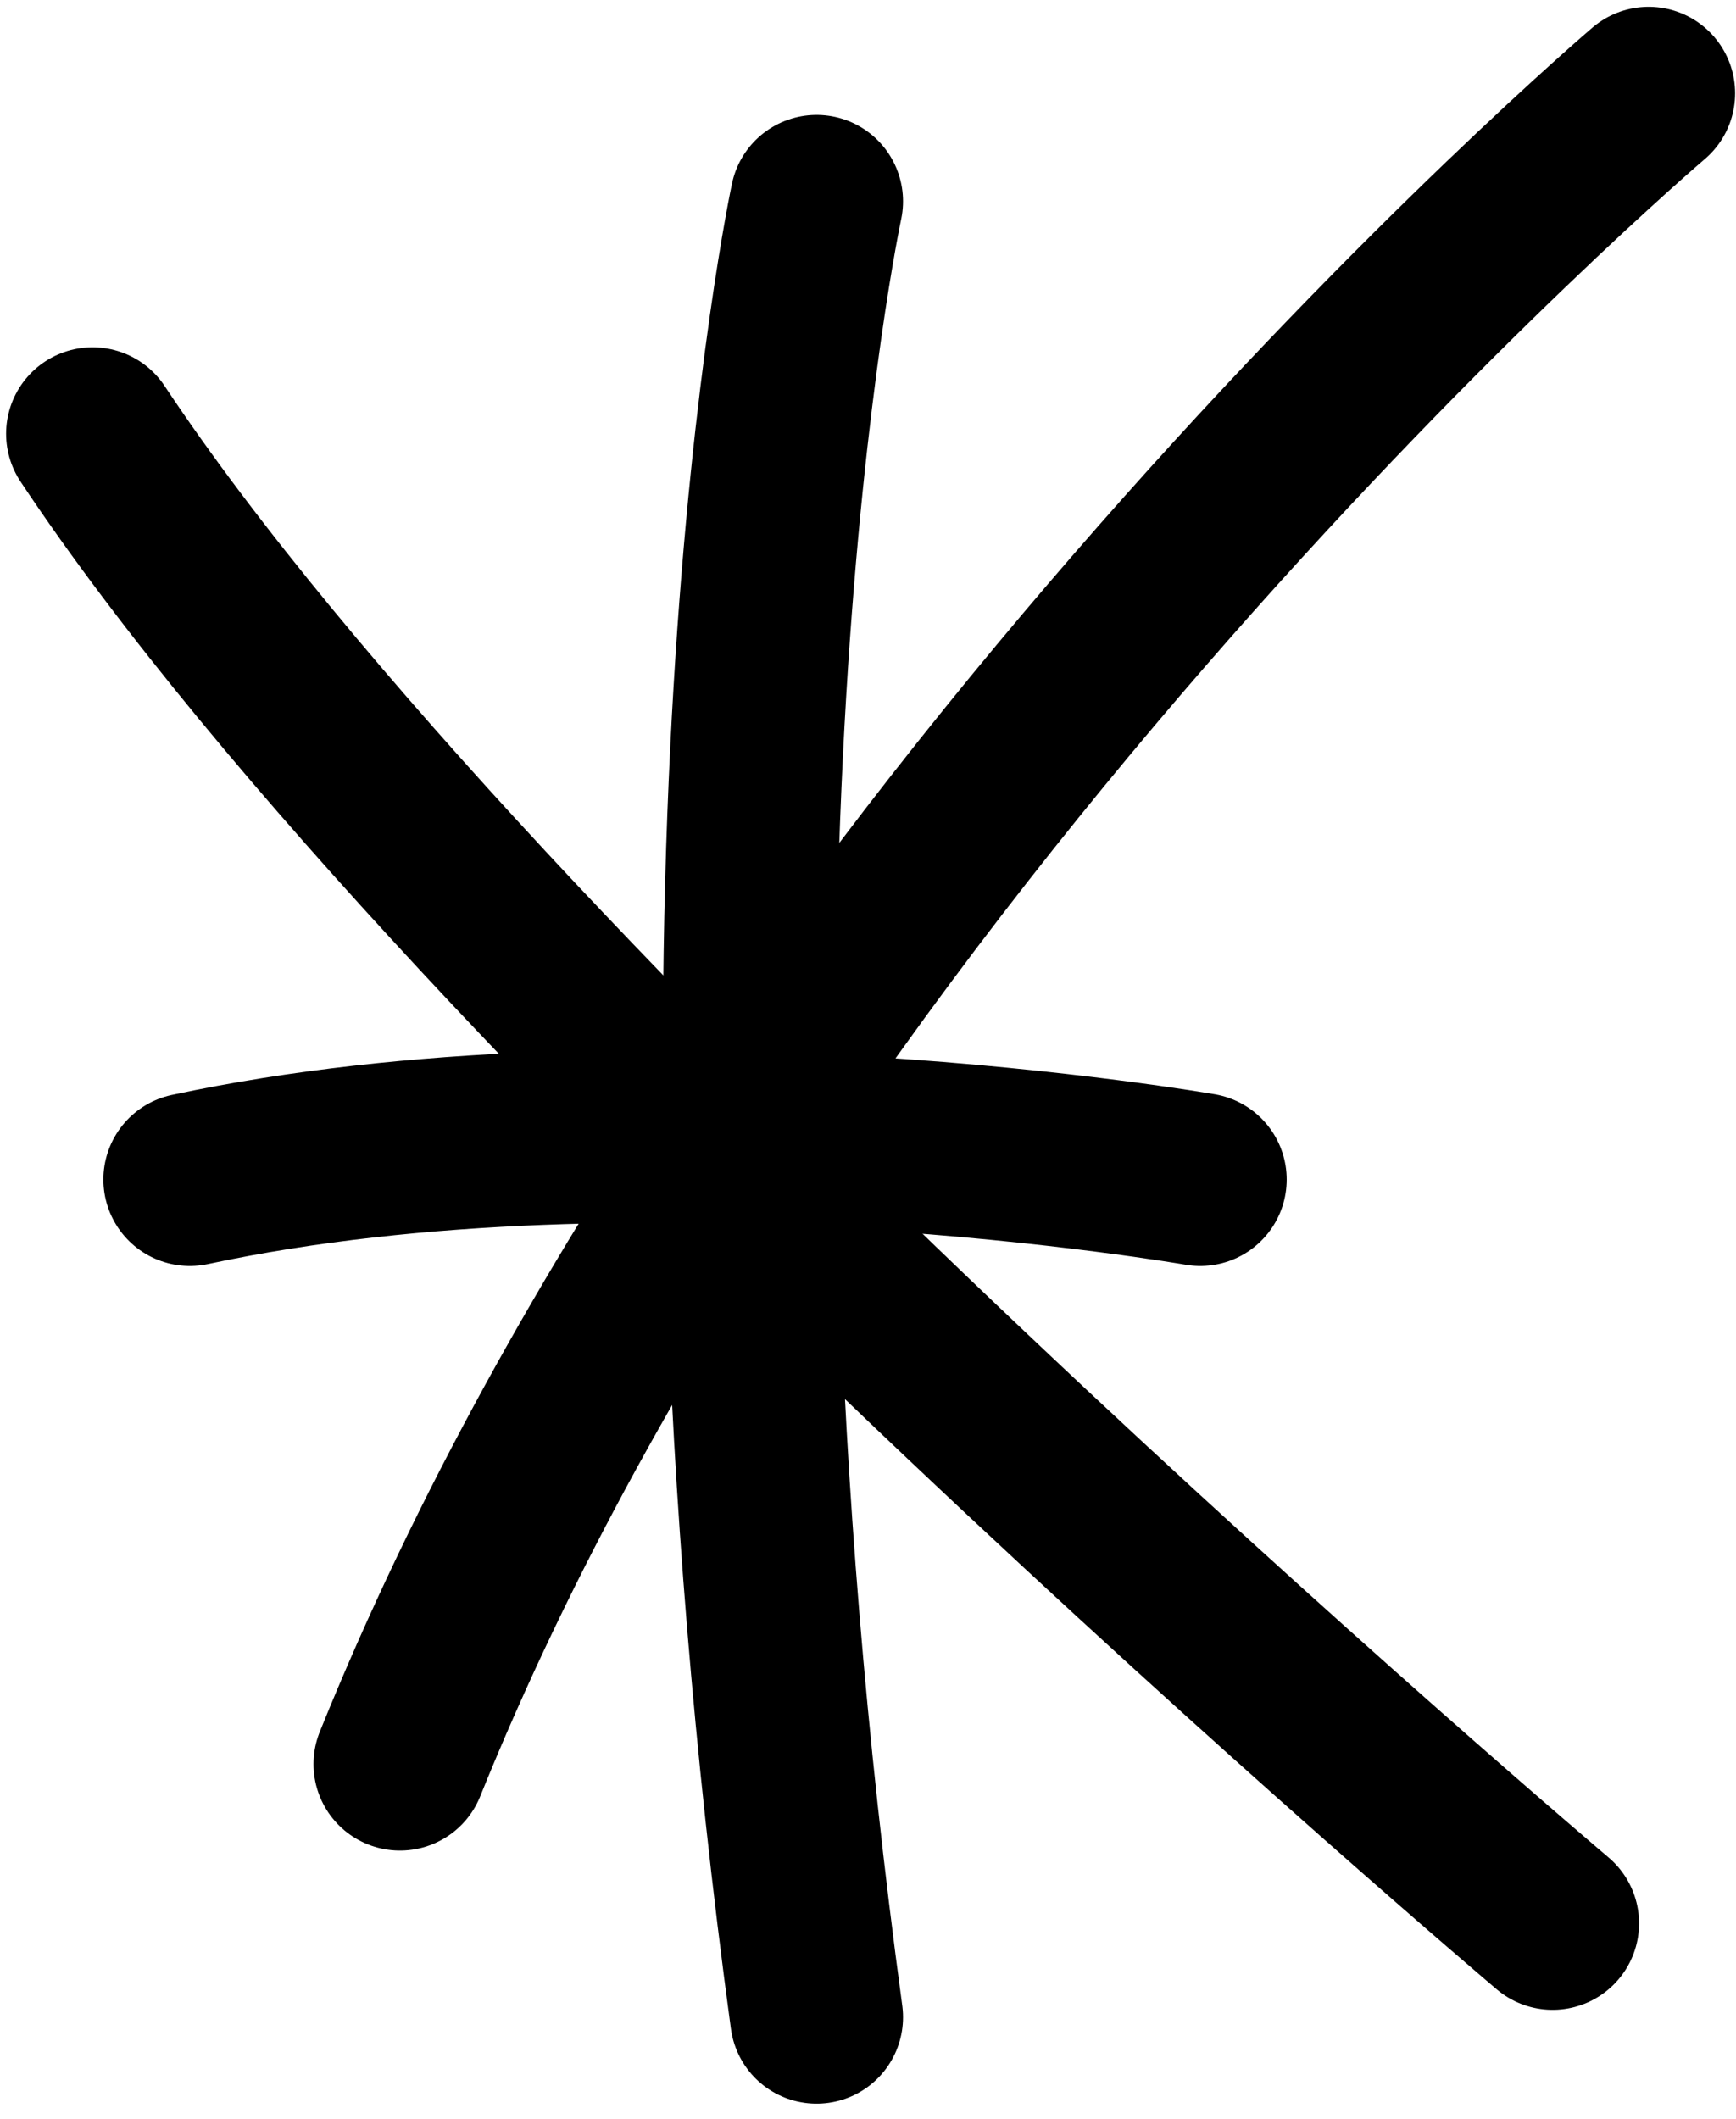 <svg width="68" height="83" viewBox="0 0 68 83" fill="none" xmlns="http://www.w3.org/2000/svg">
<path d="M31.986 7.887C31.986 7.887 26.06 35.401 31.986 79" stroke="black" stroke-width="6.773" stroke-linecap="round"/>
<path d="M7.436 46.194C25.214 42.385 47.014 46.194 47.014 46.194" stroke="black" stroke-width="6.773" stroke-linecap="round"/>
<path d="M15.667 69.088C30.294 32.861 64.579 3.654 64.579 3.654" stroke="black" stroke-width="6.773" stroke-linecap="round"/>
<path d="M3.626 16.988C18.653 39.634 60.817 75.326 60.817 75.326" stroke="black" stroke-width="6.773" stroke-linecap="round"/>
</svg>

